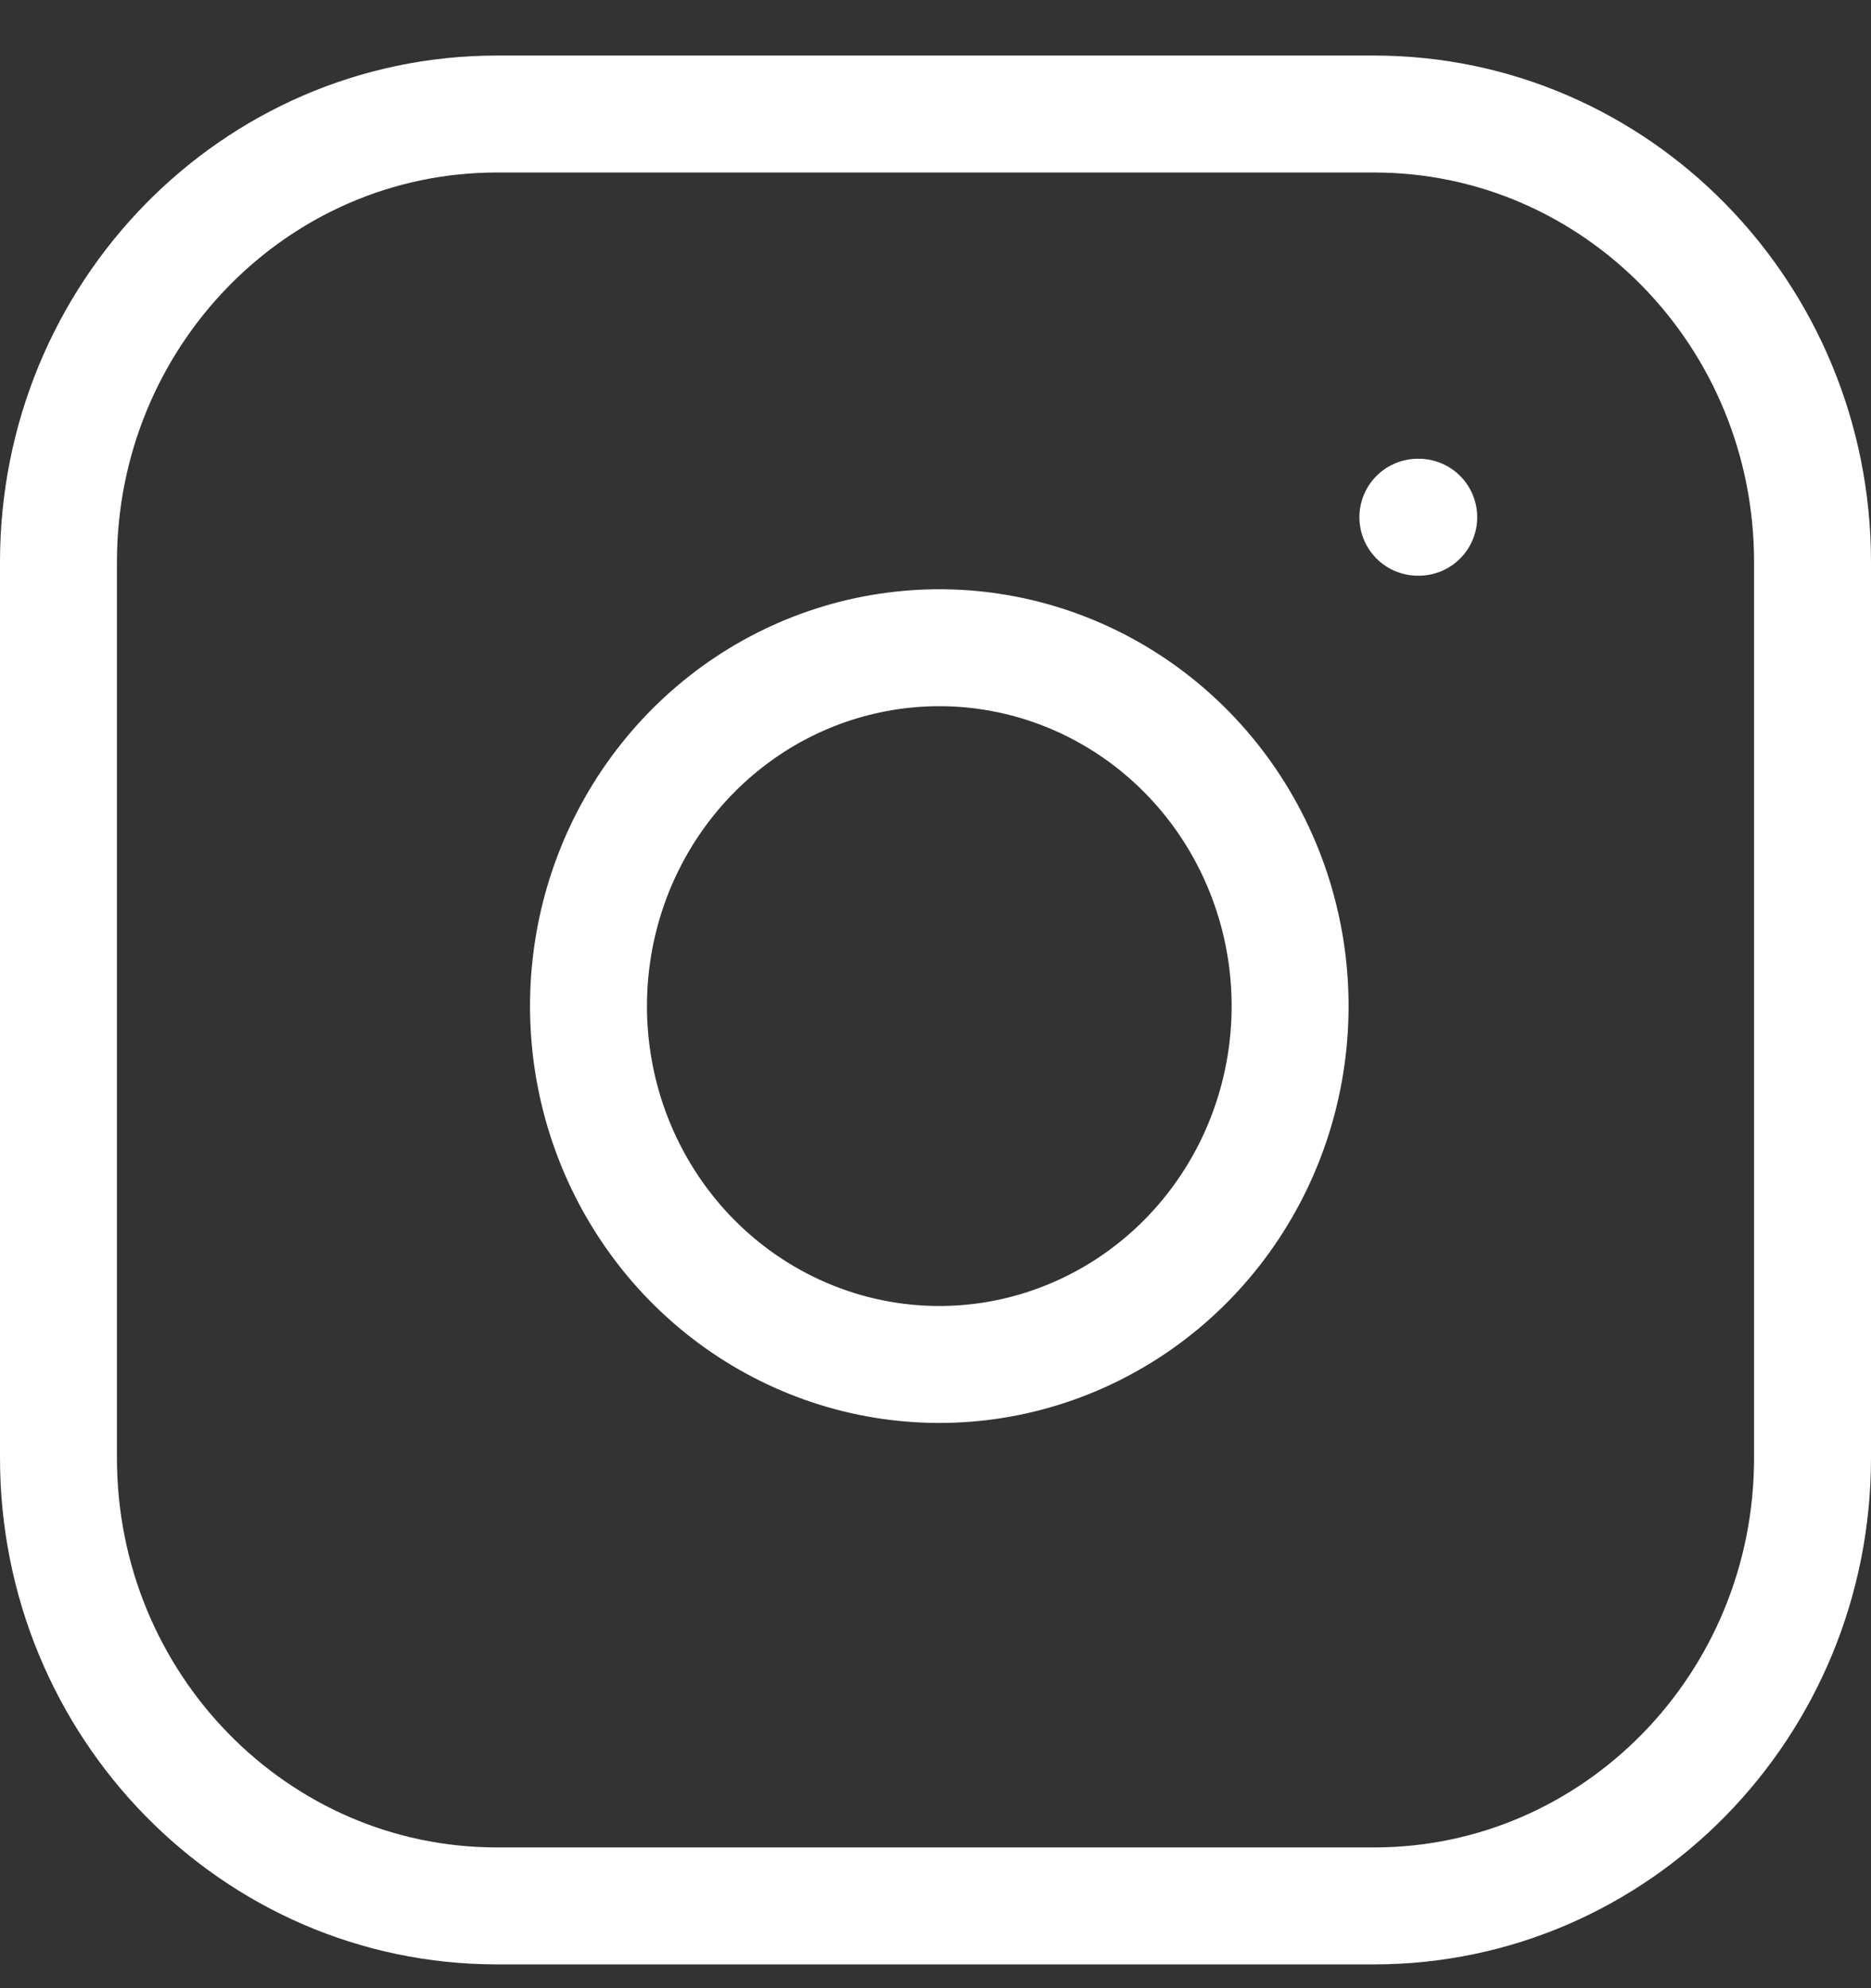 <svg width="32" height="34" viewBox="0 0 32 34" fill="none" xmlns="http://www.w3.org/2000/svg">
<rect x="0" y="0" width="32" height="34" fill="#333333" stroke="none"/>
<path d="M23.5 1.95H8.5C4.358 1.95 1 5.38 1 9.611V24.932C1 29.163 4.358 32.593 8.5 32.593H23.5C27.642 32.593 31 29.163 31 24.932V9.611C31 5.38 27.642 1.95 23.5 1.95Z" stroke="white" stroke-width="2" stroke-linecap="round" stroke-linejoin="round"/>
<path d="M22 16.306C22.185 17.581 21.972 18.884 21.391 20.028C20.809 21.172 19.89 22.1 18.762 22.679C17.635 23.259 16.358 23.461 15.112 23.256C13.866 23.051 12.715 22.45 11.822 21.539C10.93 20.627 10.341 19.451 10.141 18.179C9.941 16.906 10.138 15.601 10.705 14.45C11.273 13.298 12.181 12.359 13.301 11.765C14.422 11.172 15.697 10.954 16.945 11.143C18.218 11.336 19.397 11.942 20.308 12.872C21.218 13.801 21.811 15.005 22 16.306Z" stroke="white" stroke-width="2" stroke-linecap="round" stroke-linejoin="round"/>
<path d="M24.25 8.845H24.265" stroke="white" stroke-width="2" stroke-linecap="round" stroke-linejoin="round"/>
</svg>
